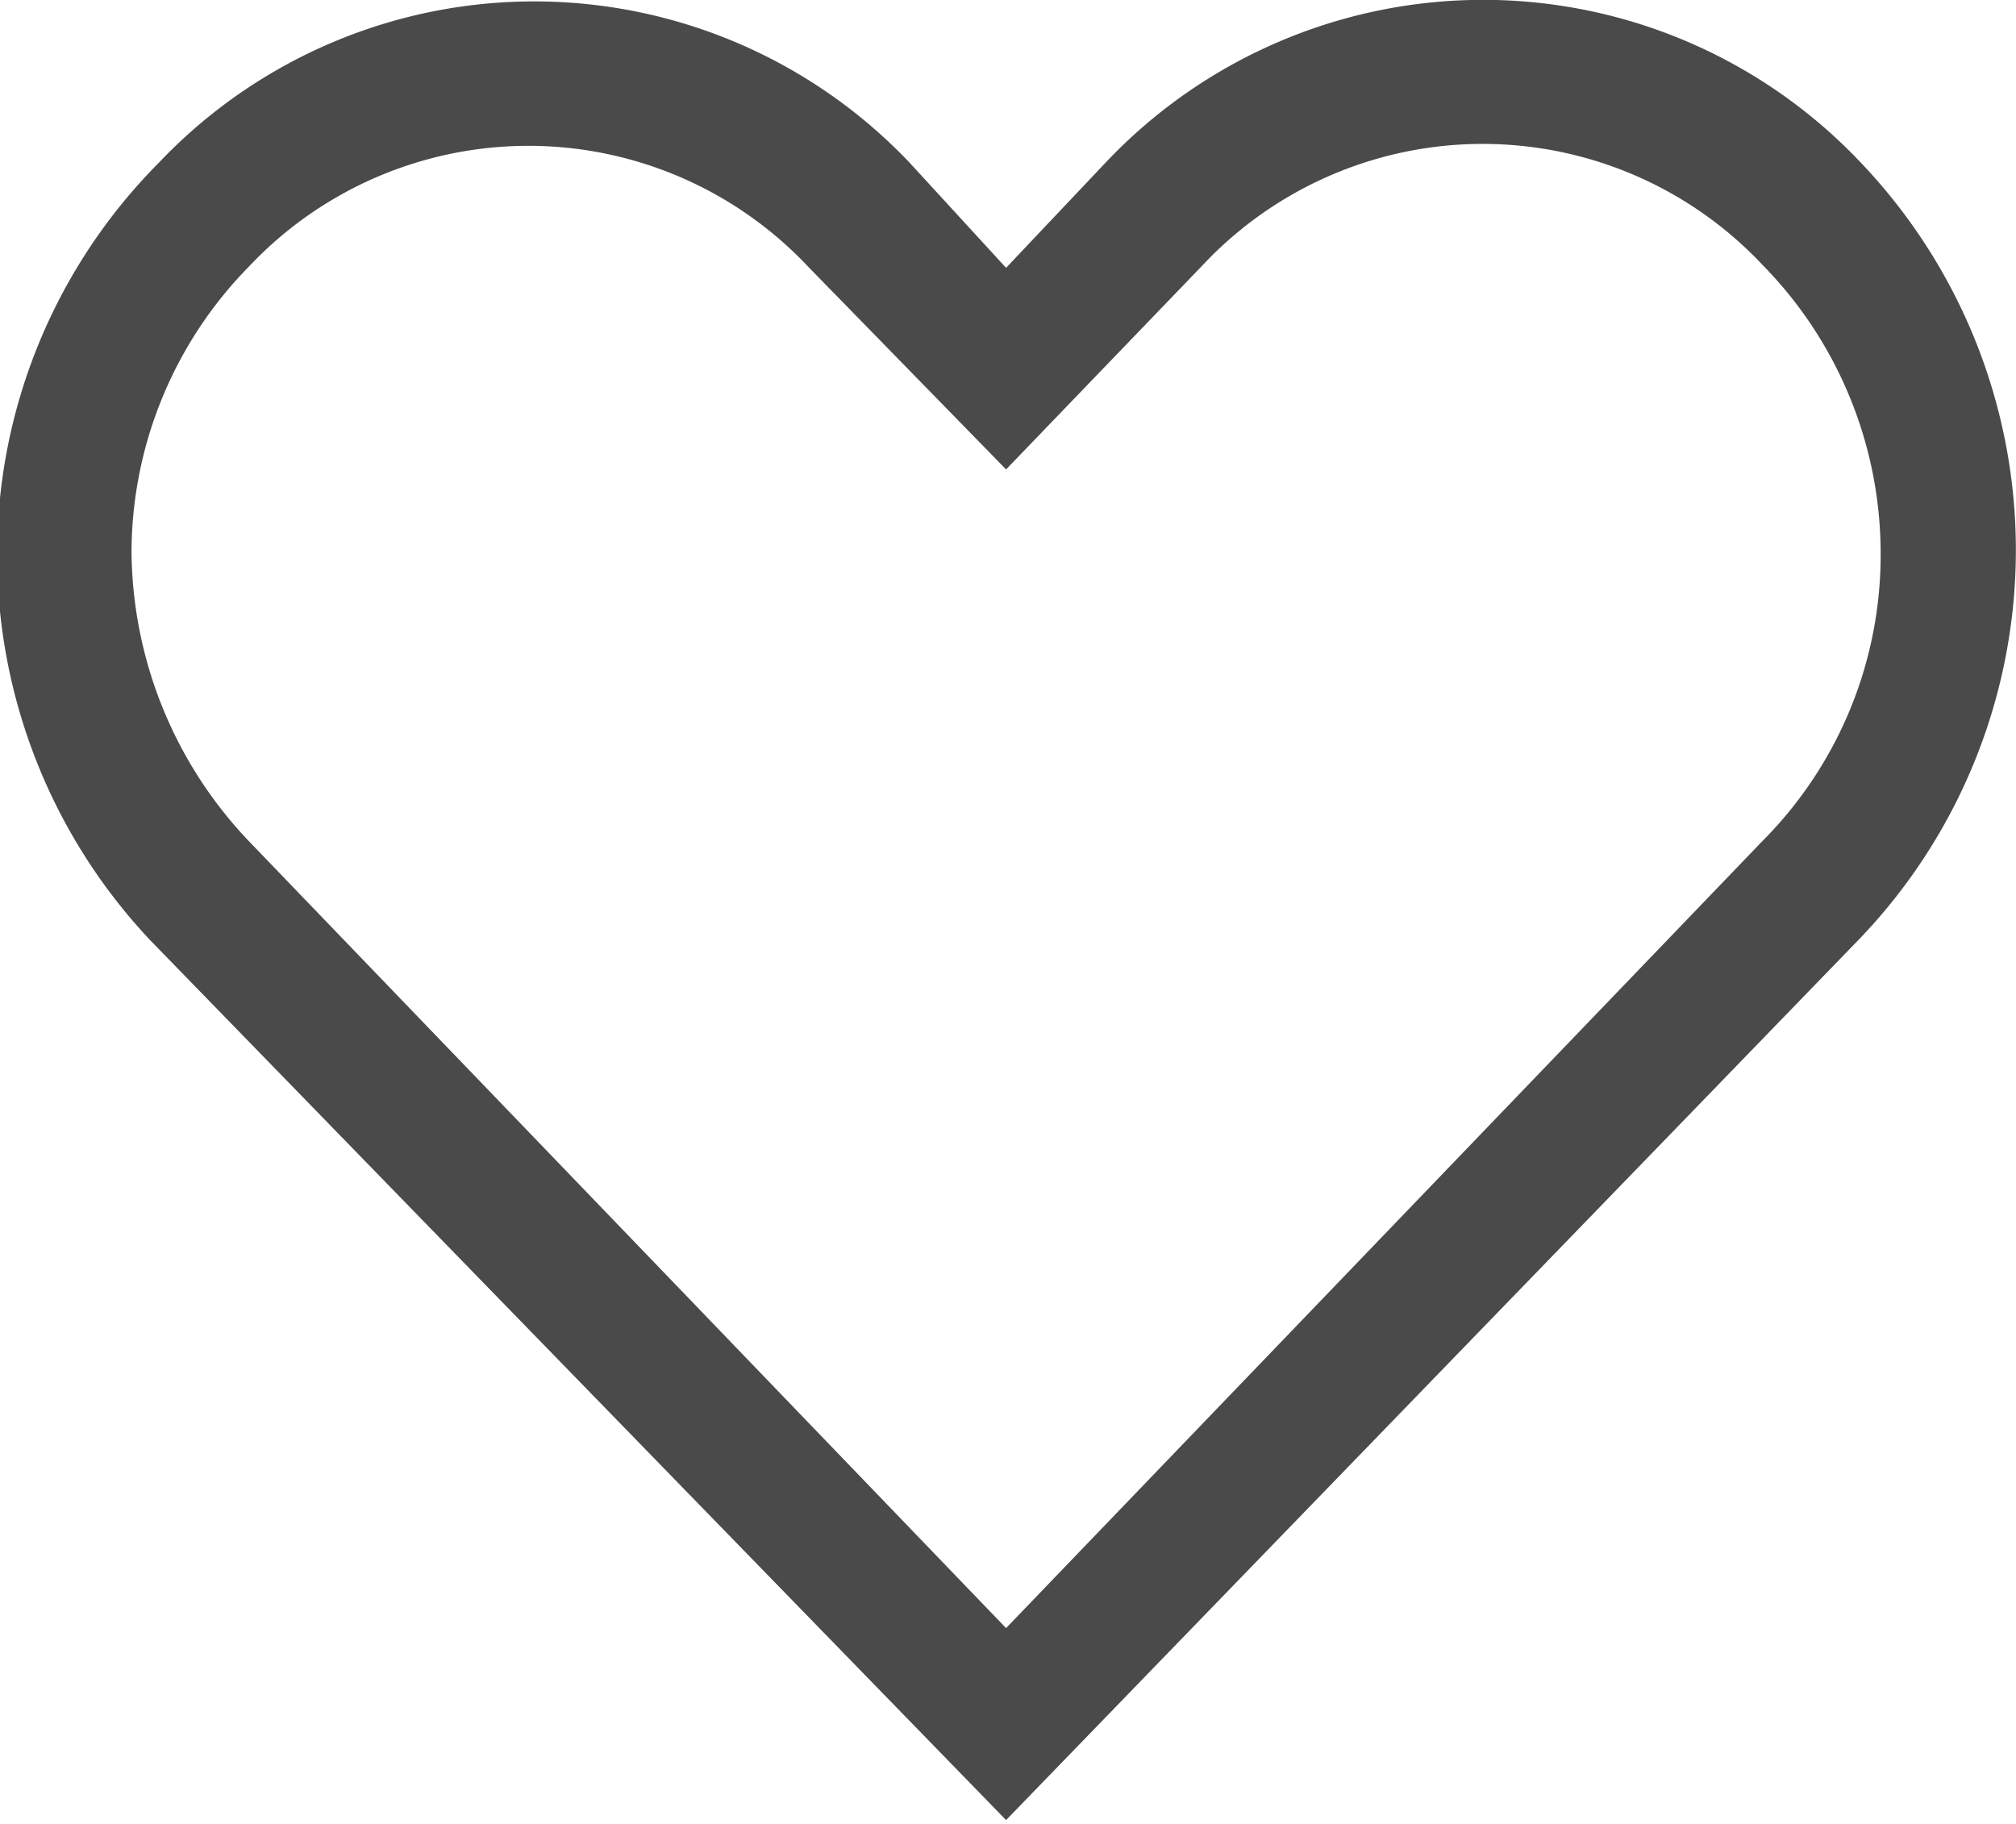 <svg id="Capa_1" data-name="Capa 1" xmlns="http://www.w3.org/2000/svg" viewBox="0 0 21 19"><defs><style>.cls-1{fill:#4a4a4a;}</style></defs><path class="cls-1" d="M19.4,9.82a5.85,5.85,0,0,0,0-8.1,5.41,5.41,0,0,0-7.84,0L10.51,2.83l-1-1.09a5.39,5.39,0,0,0-7.83,0A5.79,5.79,0,0,0,0,5.78a5.86,5.86,0,0,0,1.6,4.06L10.51,19Zm-18-4a4.26,4.26,0,0,1,1.22-3,4,4,0,0,1,5.83,0l2.06,2.11,2.05-2.13a4,4,0,0,1,5.83,0,4.29,4.29,0,0,1,1.23,3,4.22,4.22,0,0,1-1.23,3L10.51,17,2.62,8.8A4.42,4.42,0,0,1,1.4,5.78Z" transform="translate(-0.03 -0.04)"/></svg>